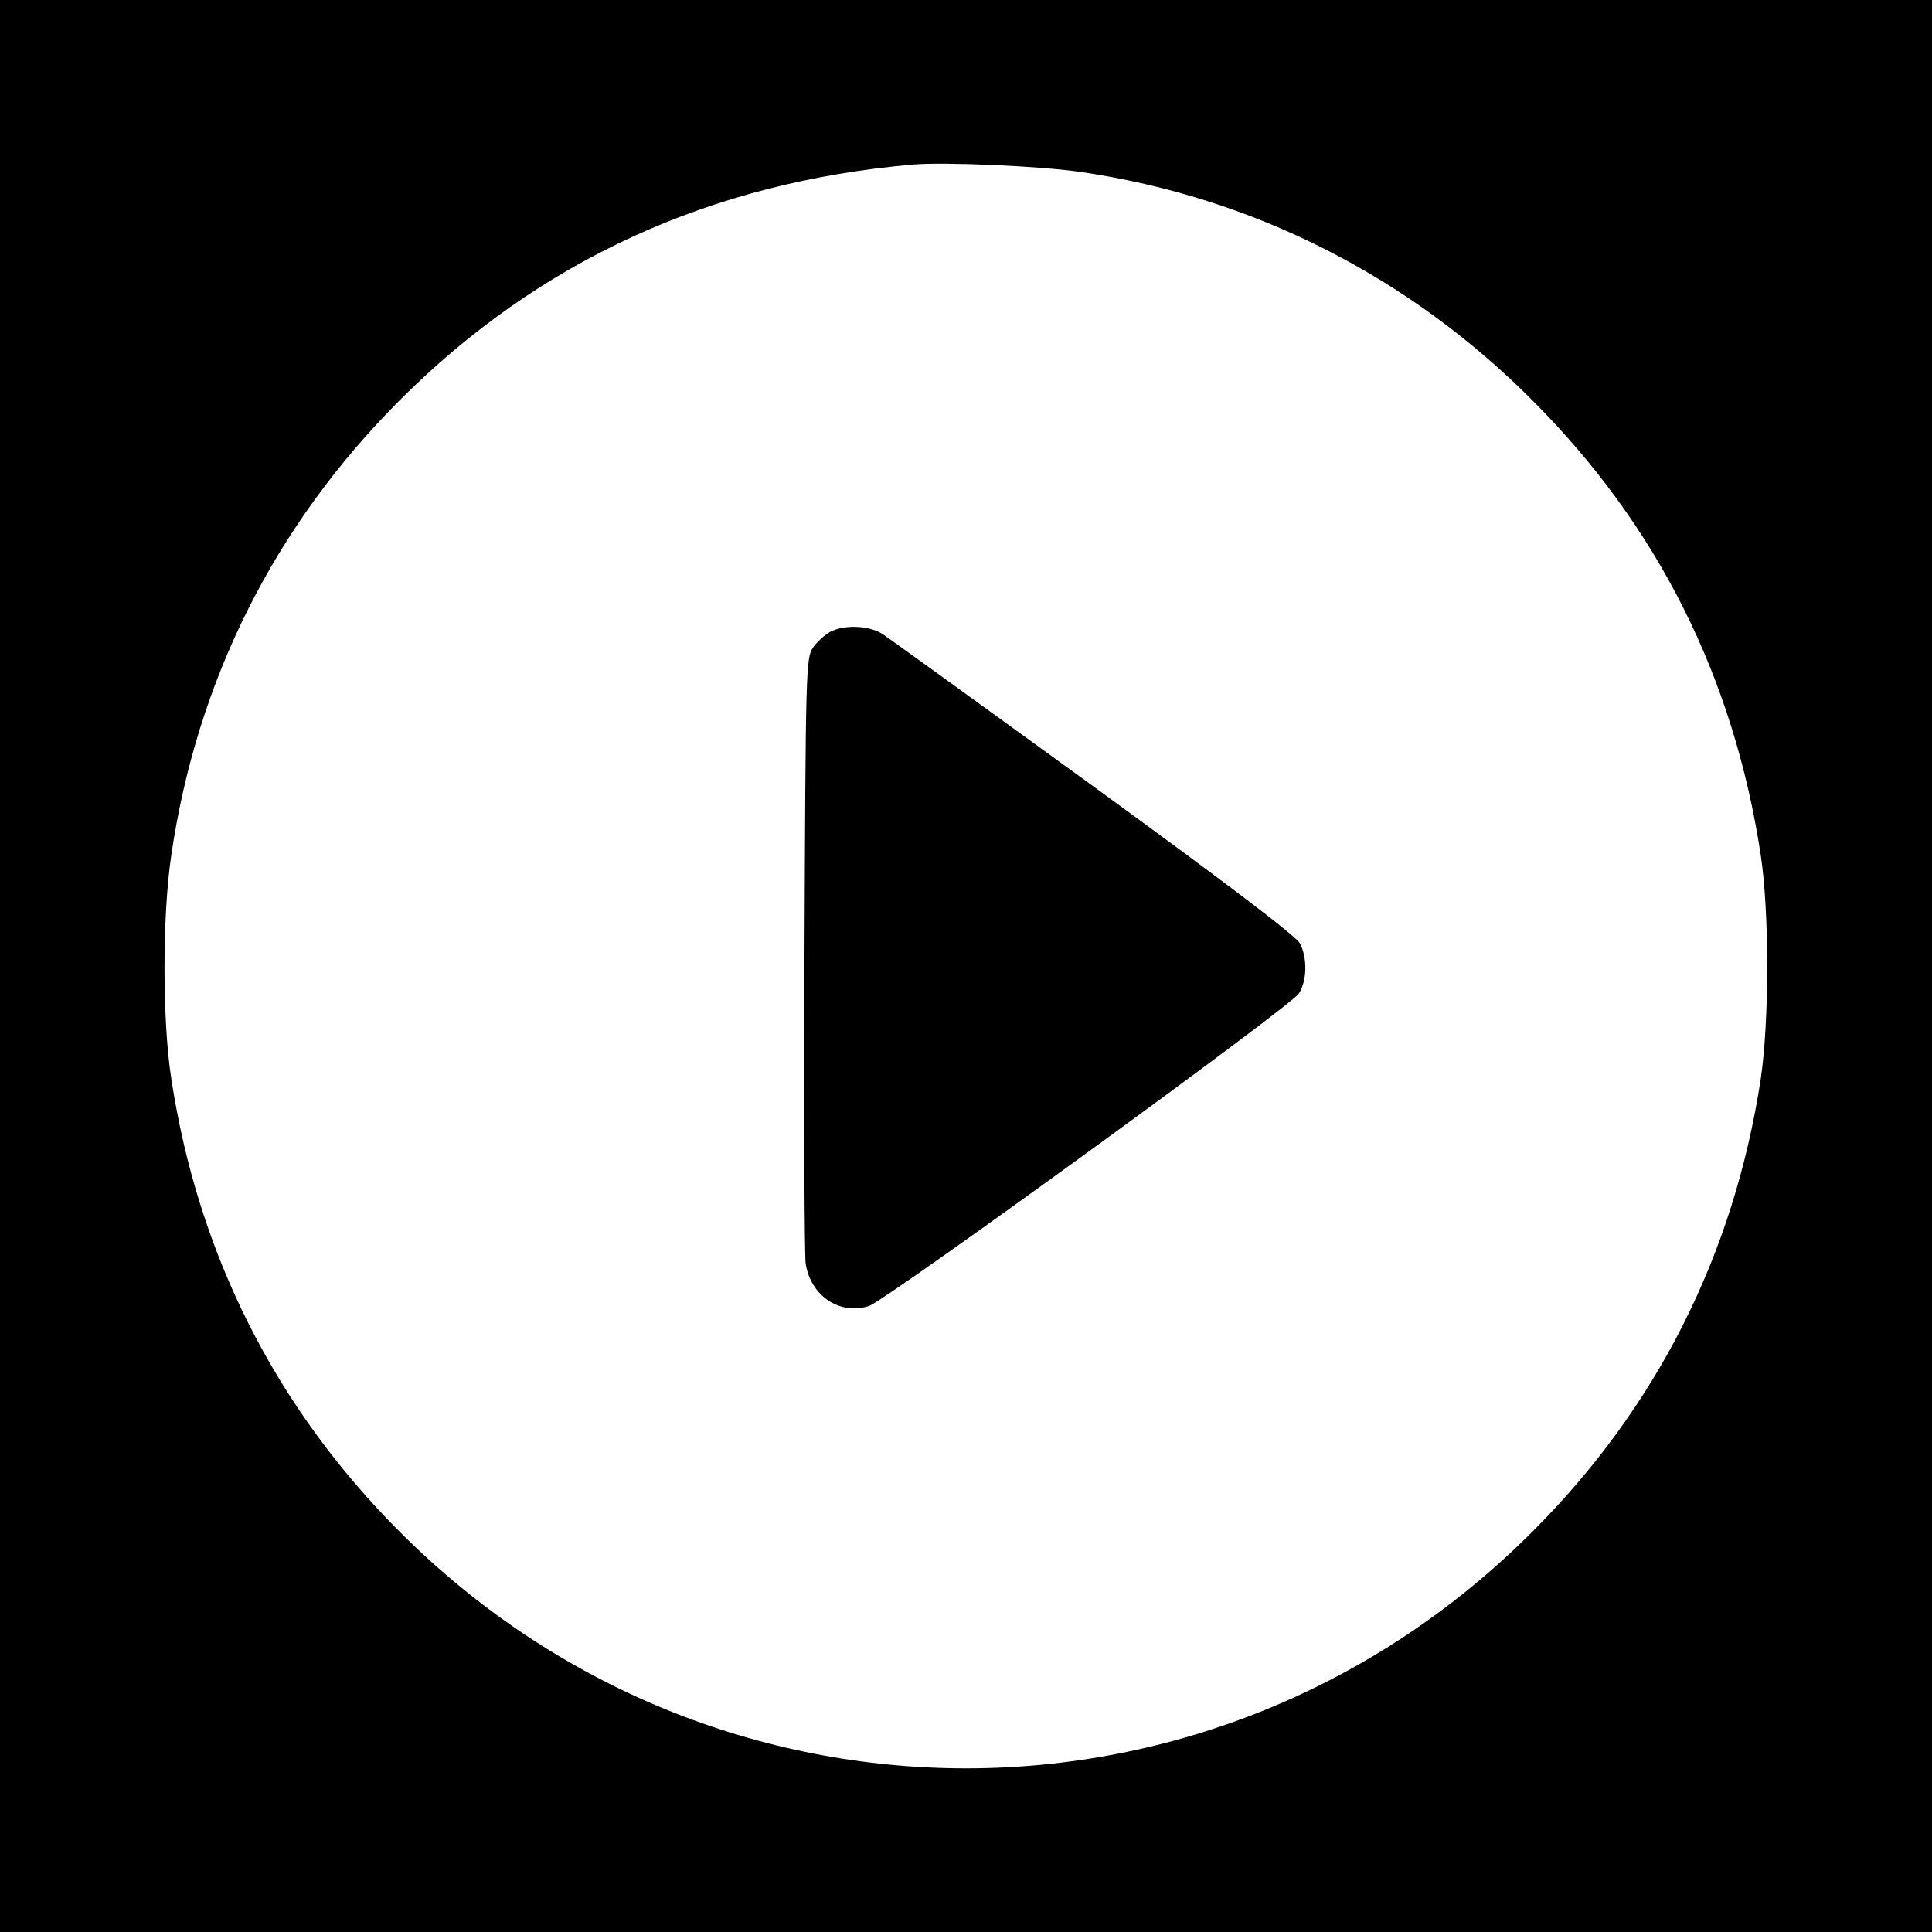 <?xml version="1.0" standalone="no"?>
<!DOCTYPE svg PUBLIC "-//W3C//DTD SVG 20010904//EN"
 "http://www.w3.org/TR/2001/REC-SVG-20010904/DTD/svg10.dtd">
<svg version="1.0" xmlns="http://www.w3.org/2000/svg"
 width="512pt" height="512pt" viewBox="0 0 512 512"
 preserveAspectRatio="xMidYMid meet">

<g transform="translate(0,512) scale(0.1,-0.1)"
fill="#000000" stroke="none">
<path d="M0 2560 l0 -2560 2560 0 2560 0 0 2560 0 2560 -2560 0 -2560 0 0
-2560z m2866 2104 c455 -67 868 -276 1197 -607 330 -331 531 -731 603 -1202
23 -152 23 -441 0 -595 -71 -465 -276 -871 -606 -1200 -834 -835 -2166 -835
-3000 0 -330 330 -535 736 -606 1201 -24 154 -24 433 0 593 68 464 274 874
606 1206 369 369 822 577 1360 624 85 7 338 -4 446 -20z"/>
<path d="M2199 3445 c-14 -8 -35 -27 -45 -42 -18 -27 -19 -62 -22 -808 -2
-429 0 -799 3 -823 13 -86 90 -138 168 -113 47 16 1118 794 1139 828 22 34 23
94 3 133 -10 19 -193 158 -546 415 -292 212 -545 395 -562 406 -37 22 -101 24
-138 4z"/>
</g>
</svg>
